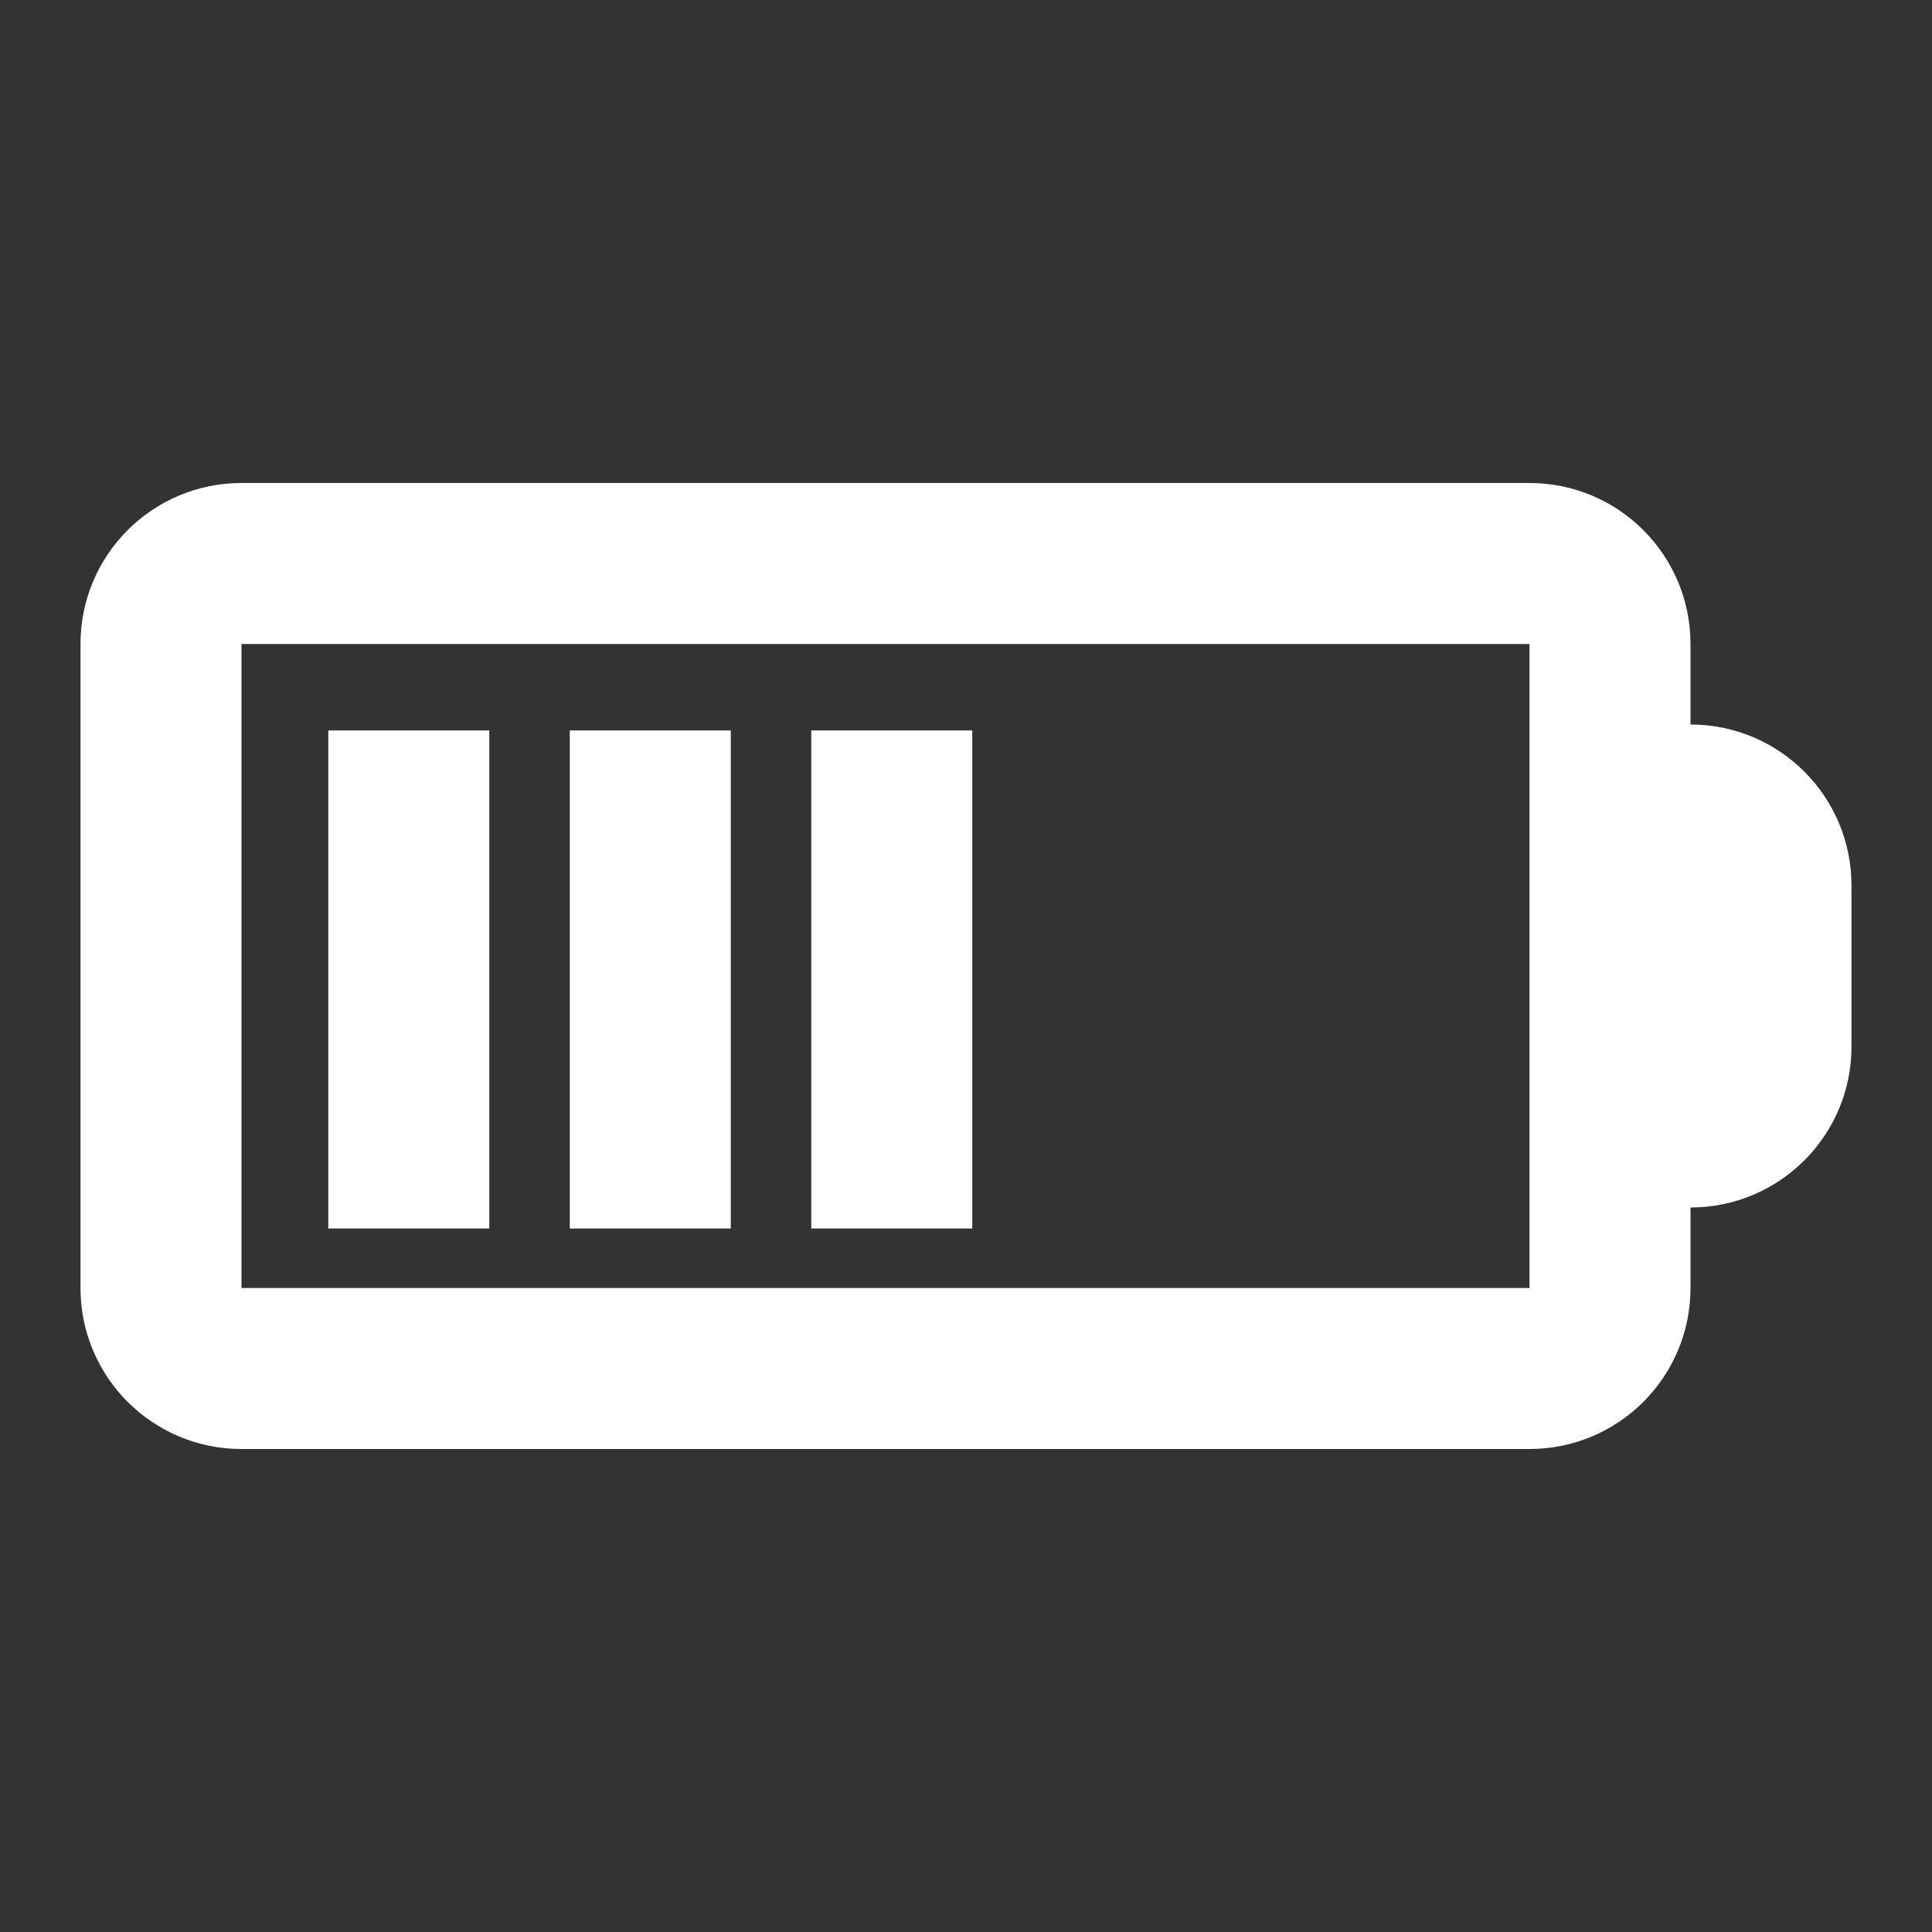 <?xml version="1.0" encoding="utf-8"?><!-- Uploaded to: SVG Repo, www.svgrepo.com, Generator: SVG Repo Mixer Tools -->
<svg fill="#FFFFFF" width="800px" height="800px" viewBox="0 0 24 24" xmlns="http://www.w3.org/2000/svg">
  <rect x="0" y="0" width="24" height="24" fill="#333333" stroke="none"/>
  <path fill-rule="evenodd" d="M21,9 C22.105,9 23,9.895 23,11 L23,13 C23,14.105 22.105,15 21,15 L21,16 C21,17.105 20.105,18 19,18 L3,18 C1.895,18 1,17.105 1,16 L1,8 C1,6.895 1.895,6 3,6 L19,6 C20.105,6 21,6.895 21,8 L21,9 Z M3,8 L3,16 L19,16 L19,8 L3,8 Z M4.078,9.074 L6.078,9.074 L6.078,15.261 L4.078,15.261 L4.078,9.074 Z M7.078,9.074 L9.078,9.074 L9.078,15.261 L7.078,15.261 L7.078,9.074 Z M10.078,9.074 L12.078,9.074 L12.078,15.261 L10.078,15.261 L10.078,9.074 Z"/>
</svg>
